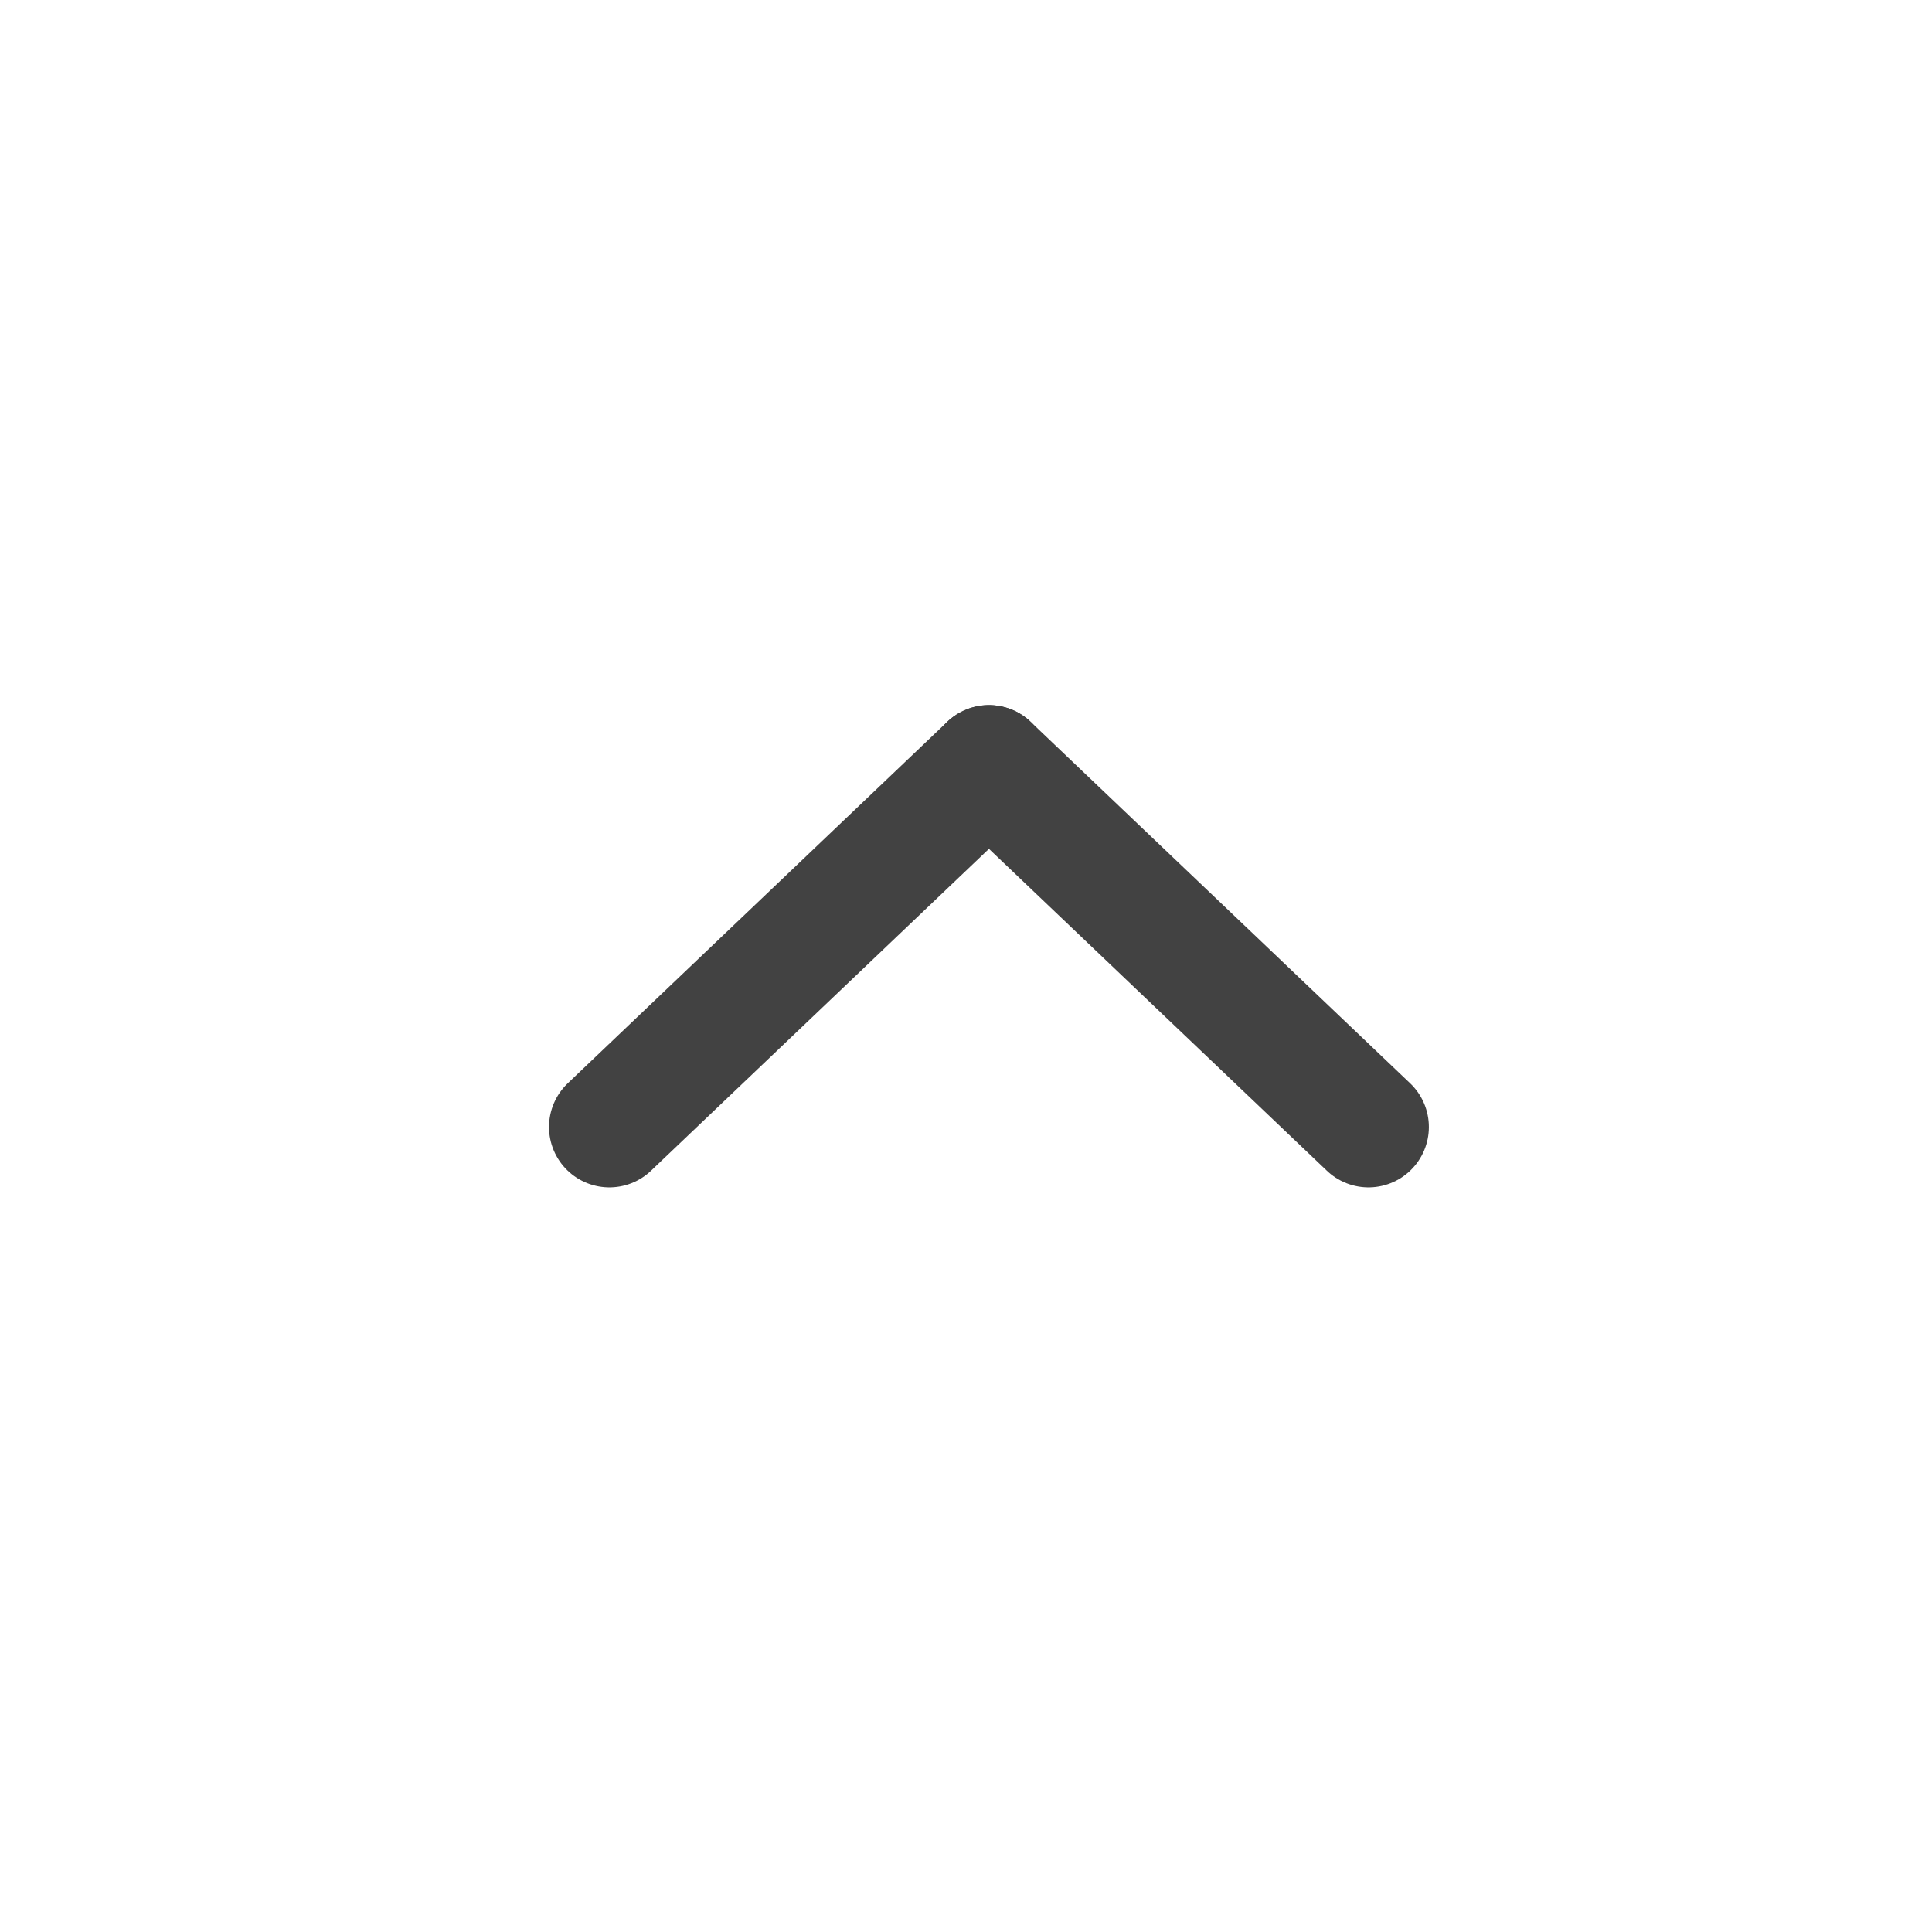 <svg xmlns="http://www.w3.org/2000/svg" width="24" height="24" viewBox="0 0 24 24">
    <defs>
        <style>
            .cls-1{fill:none;stroke:#424242;stroke-linecap:round;stroke-linejoin:round;stroke-width:1.5px}
        </style>
    </defs>
    <g id="ic_arrow_down" transform="rotate(180 12 12)">
        <g id="그룹_9456" transform="translate(7 10)">
            <path id="선_5" d="M0 0L4.715 4.491" class="cls-1"/>
            <path id="선_6" d="M4.715 0L0 4.491" class="cls-1" transform="translate(4.715)"/>
        </g>
        <path id="사각형_446" fill="none" d="M0 0H24V24H0z"/>
    </g>
</svg>
